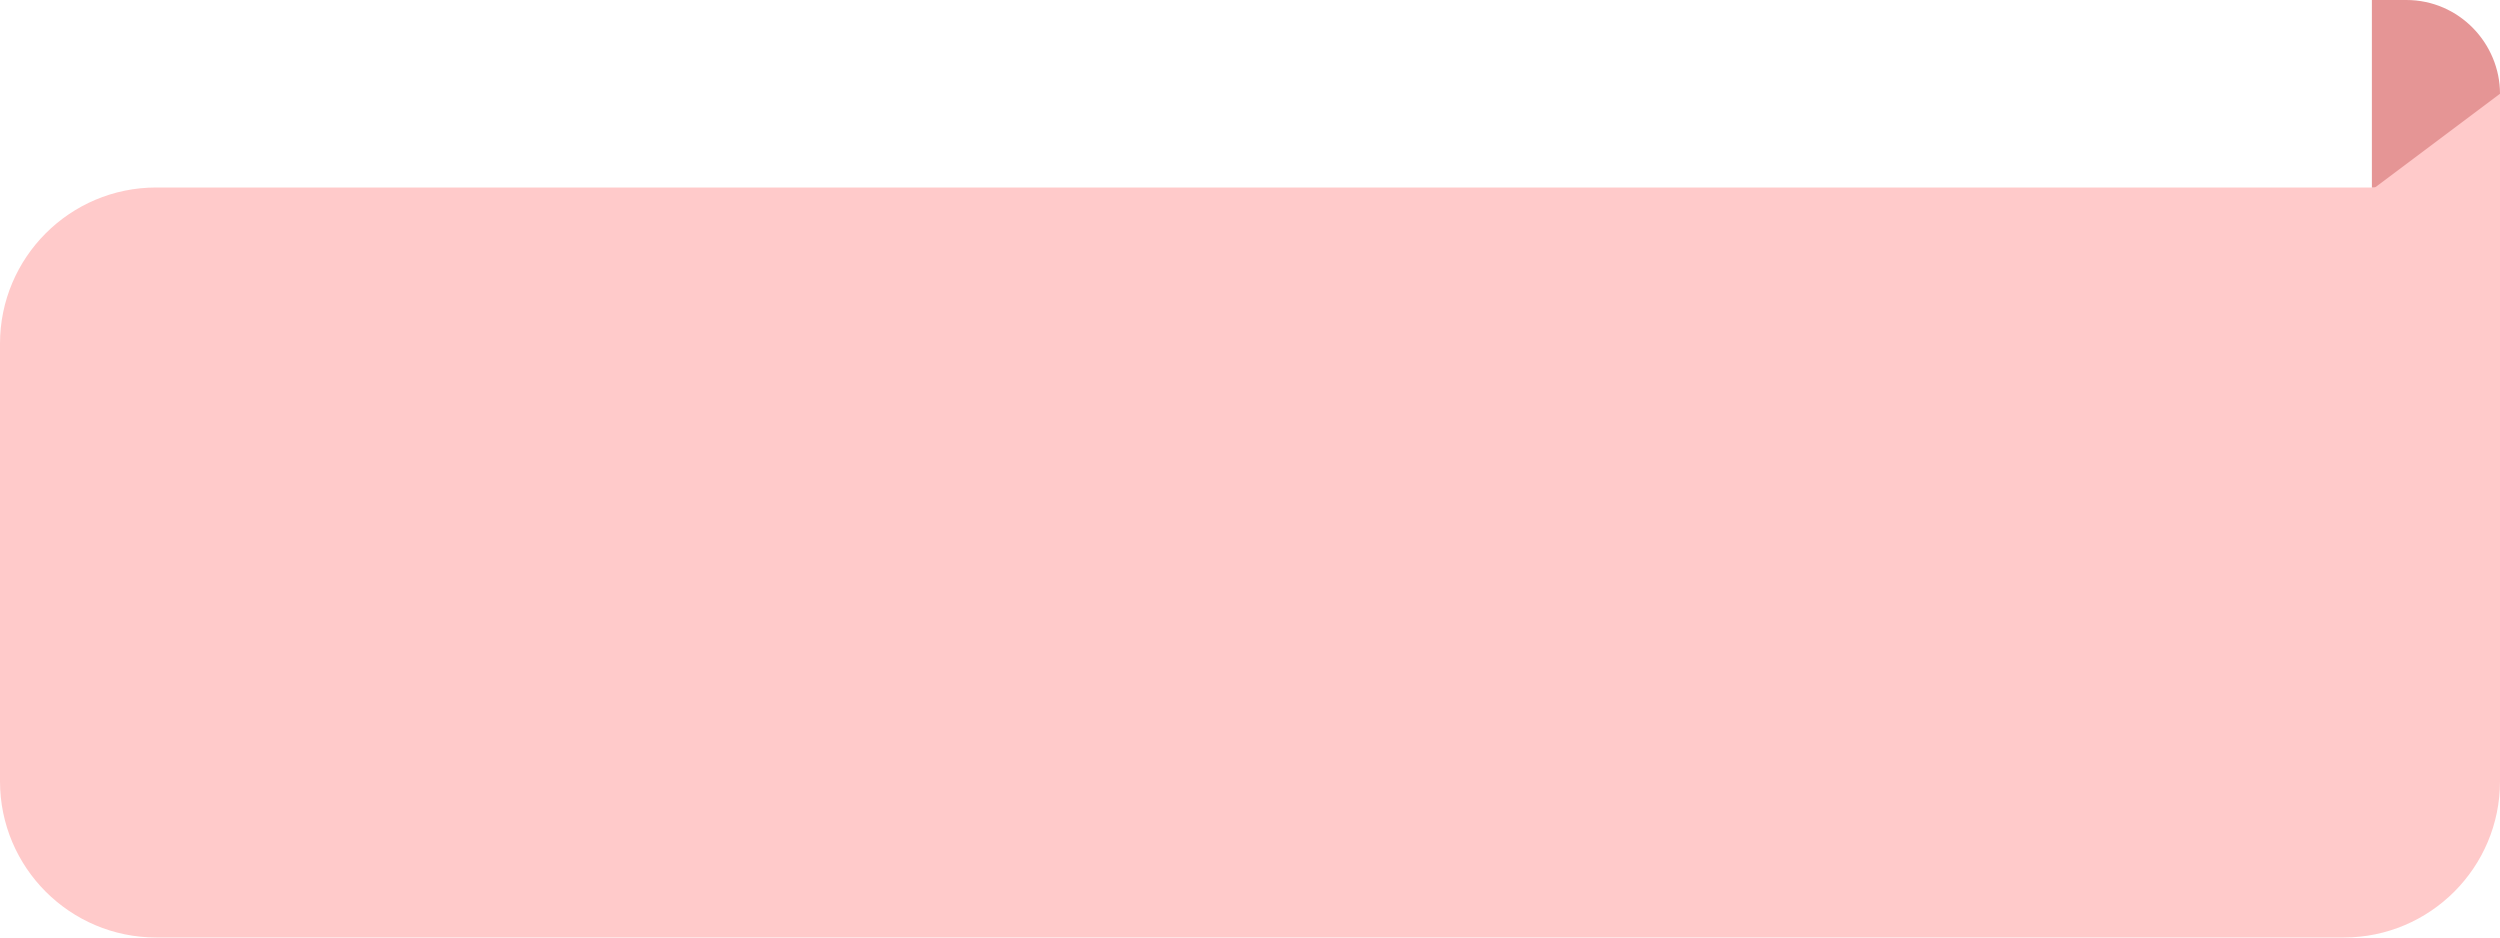 <svg width="80" height="30" viewBox="0 0 80 30" fill="none" xmlns="http://www.w3.org/2000/svg">
<path d="M0 11C0 8.239 2.239 6 5 6H80V25C80 27.761 77.761 30 75 30H5C2.239 30 0 27.761 0 25V11Z" fill="#FFCACA"/>
<path d="M80 3C80 1.4 78.7 0 77 0H75.9V6H77.1C78.7 6 80 4.7 80 3Z" fill="#E59595"/>
<path d="M80 7L74.4 7.2L80 3V7Z" fill="#FFCACA"/>
</svg>

